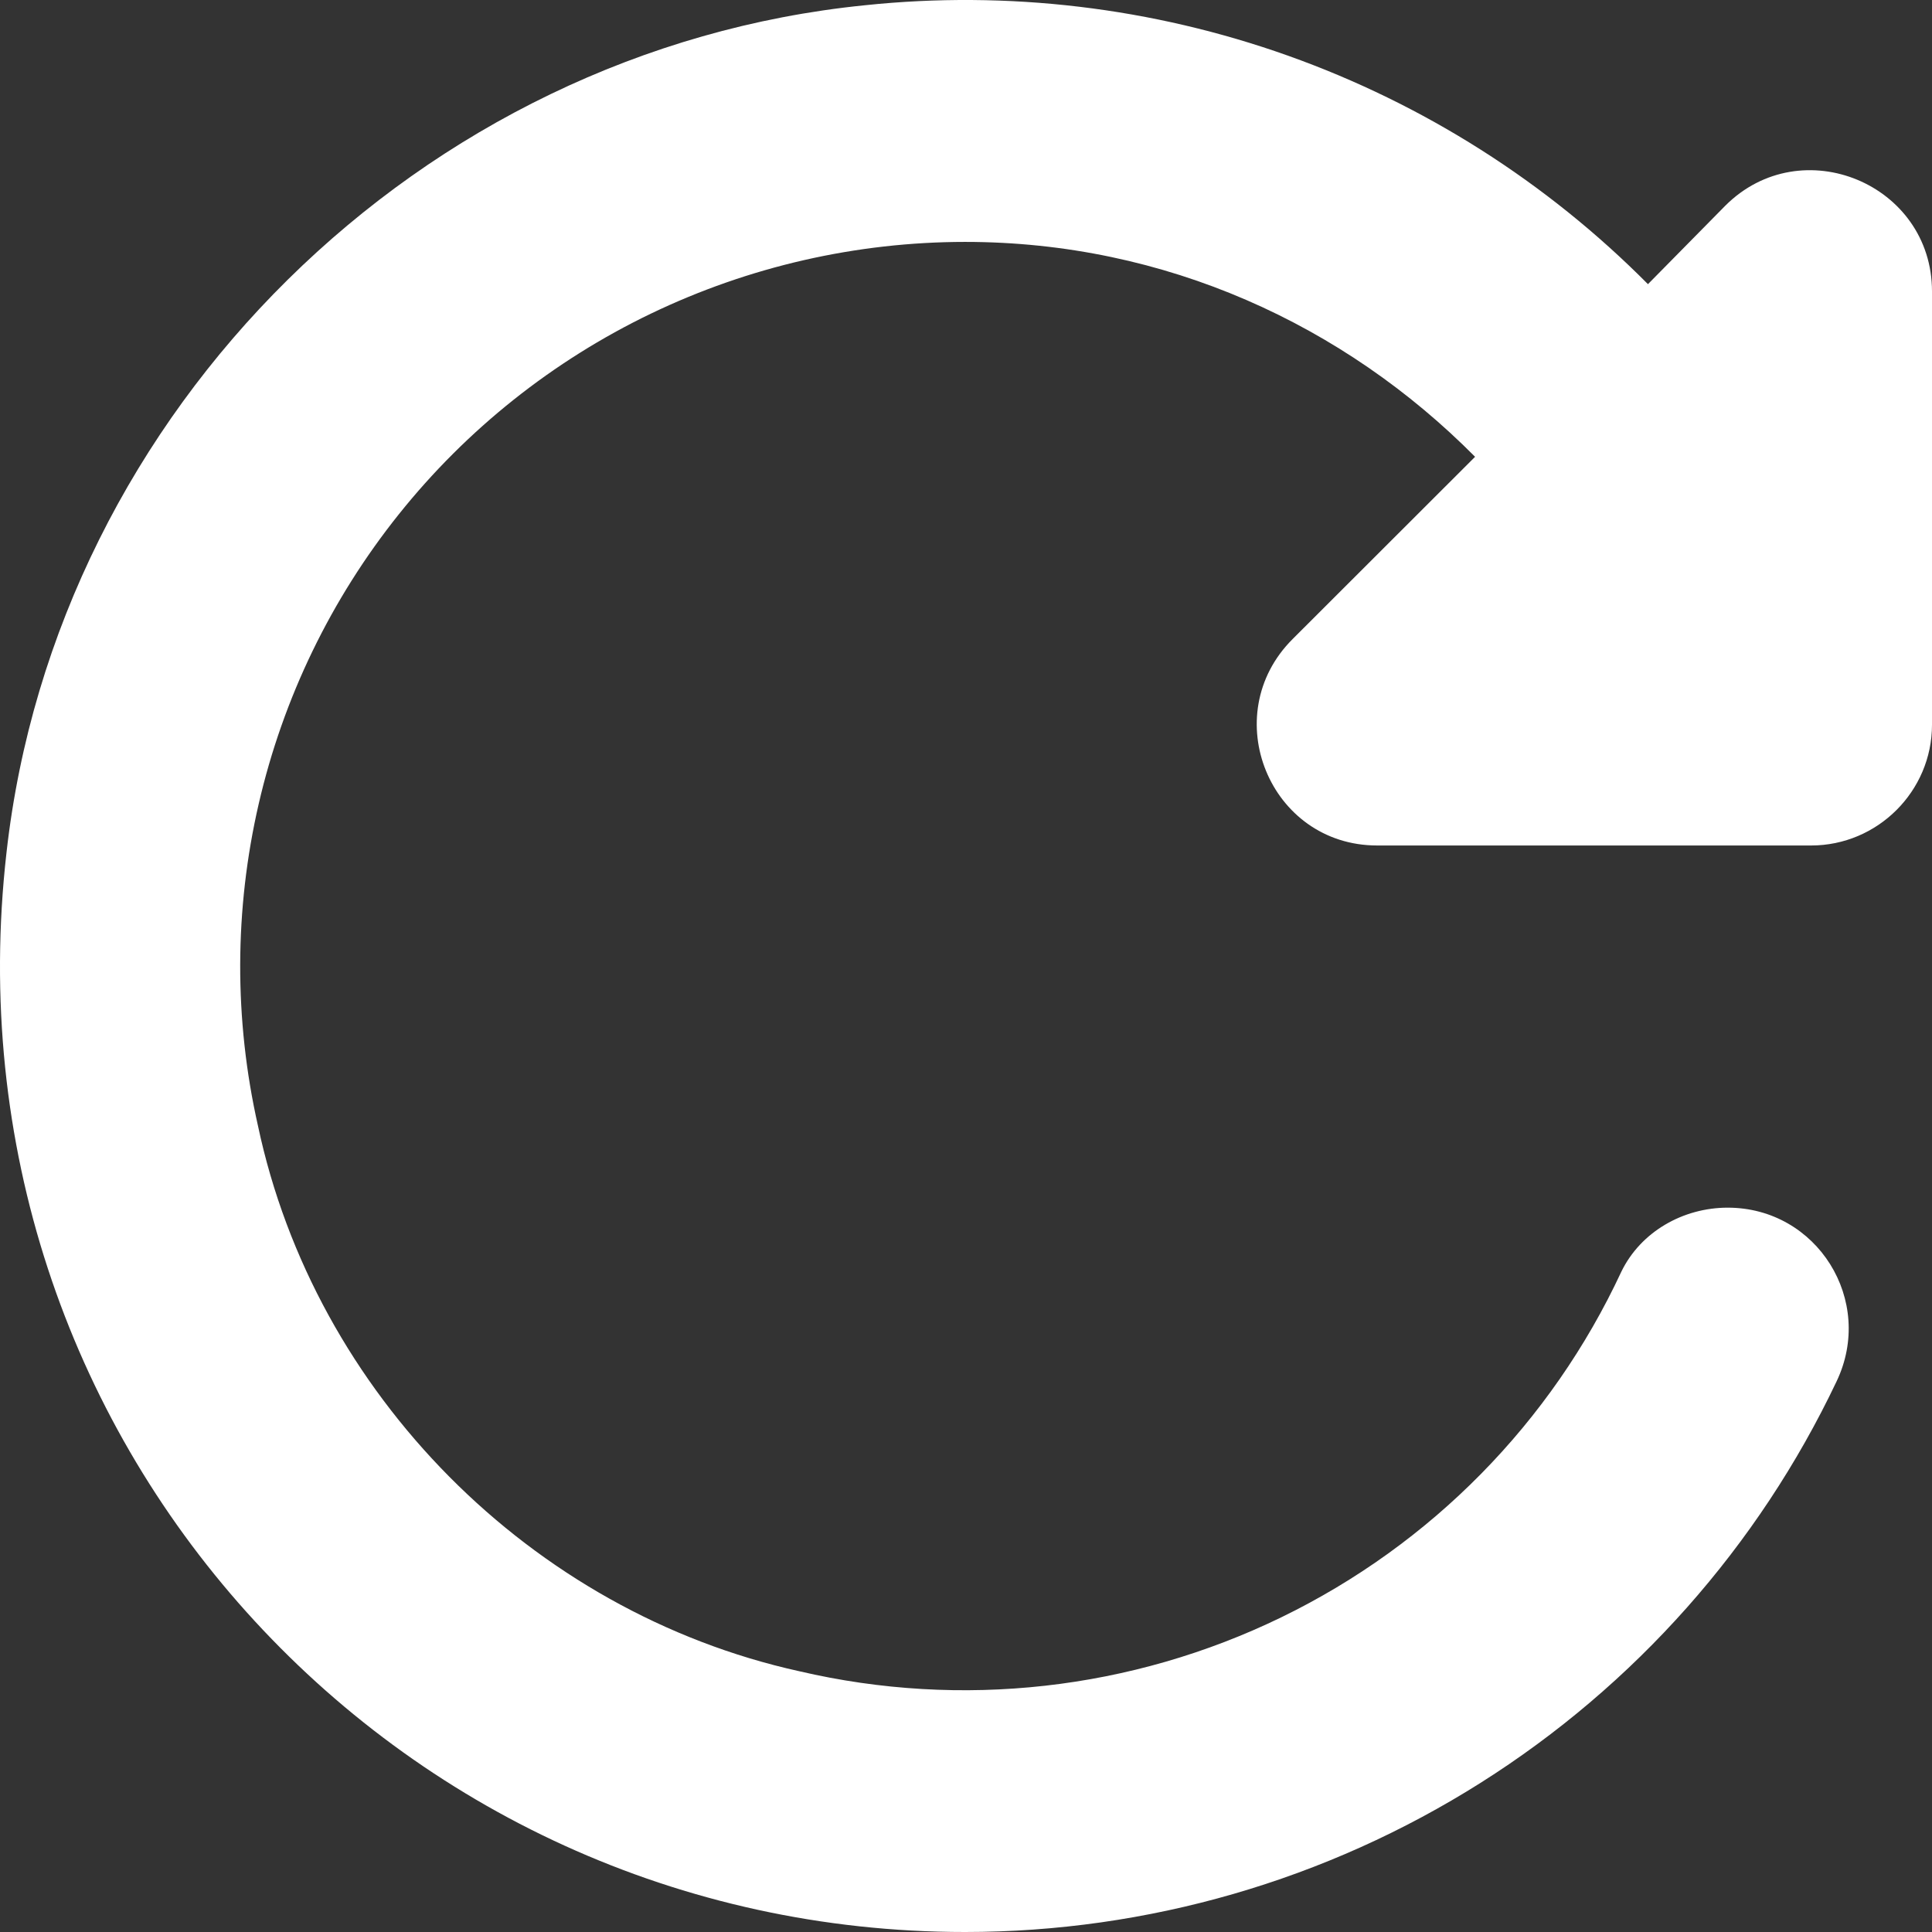 <svg width="48" height="48" viewBox="0 0 48 48" fill="none" xmlns="http://www.w3.org/2000/svg"><rect x="0" y="0" width="48" height="48" fill="#333333" stroke="none"/><path d="M40.943 7.06C38.426 4.523 35.37 2.584 32.002 1.384C28.634 0.185 25.039 -0.243 21.483 0.131C10.462 1.241 1.392 10.179 0.161 21.186C-1.491 35.733 9.771 48 23.976 48C28.51 48 32.952 46.715 36.785 44.294C40.618 41.873 43.684 38.416 45.628 34.323C46.589 32.314 45.147 30.004 42.925 30.004C41.814 30.004 40.763 30.604 40.282 31.594C38.539 35.34 35.556 38.372 31.837 40.18C28.118 41.988 23.889 42.462 19.861 41.522C13.194 40.052 7.819 34.623 6.408 27.965C5.814 25.332 5.821 22.6 6.428 19.97C7.034 17.341 8.225 14.881 9.912 12.773C11.598 10.665 13.738 8.963 16.172 7.792C18.607 6.622 21.274 6.012 23.976 6.01C28.961 6.01 33.405 8.079 36.648 11.349L32.114 15.878C30.222 17.767 31.543 21.006 34.216 21.006H44.997C46.649 21.006 48 19.657 48 18.007V7.24C48 4.57 44.757 3.221 42.865 5.11L40.943 7.06V7.06Z" fill="white"/></svg>
